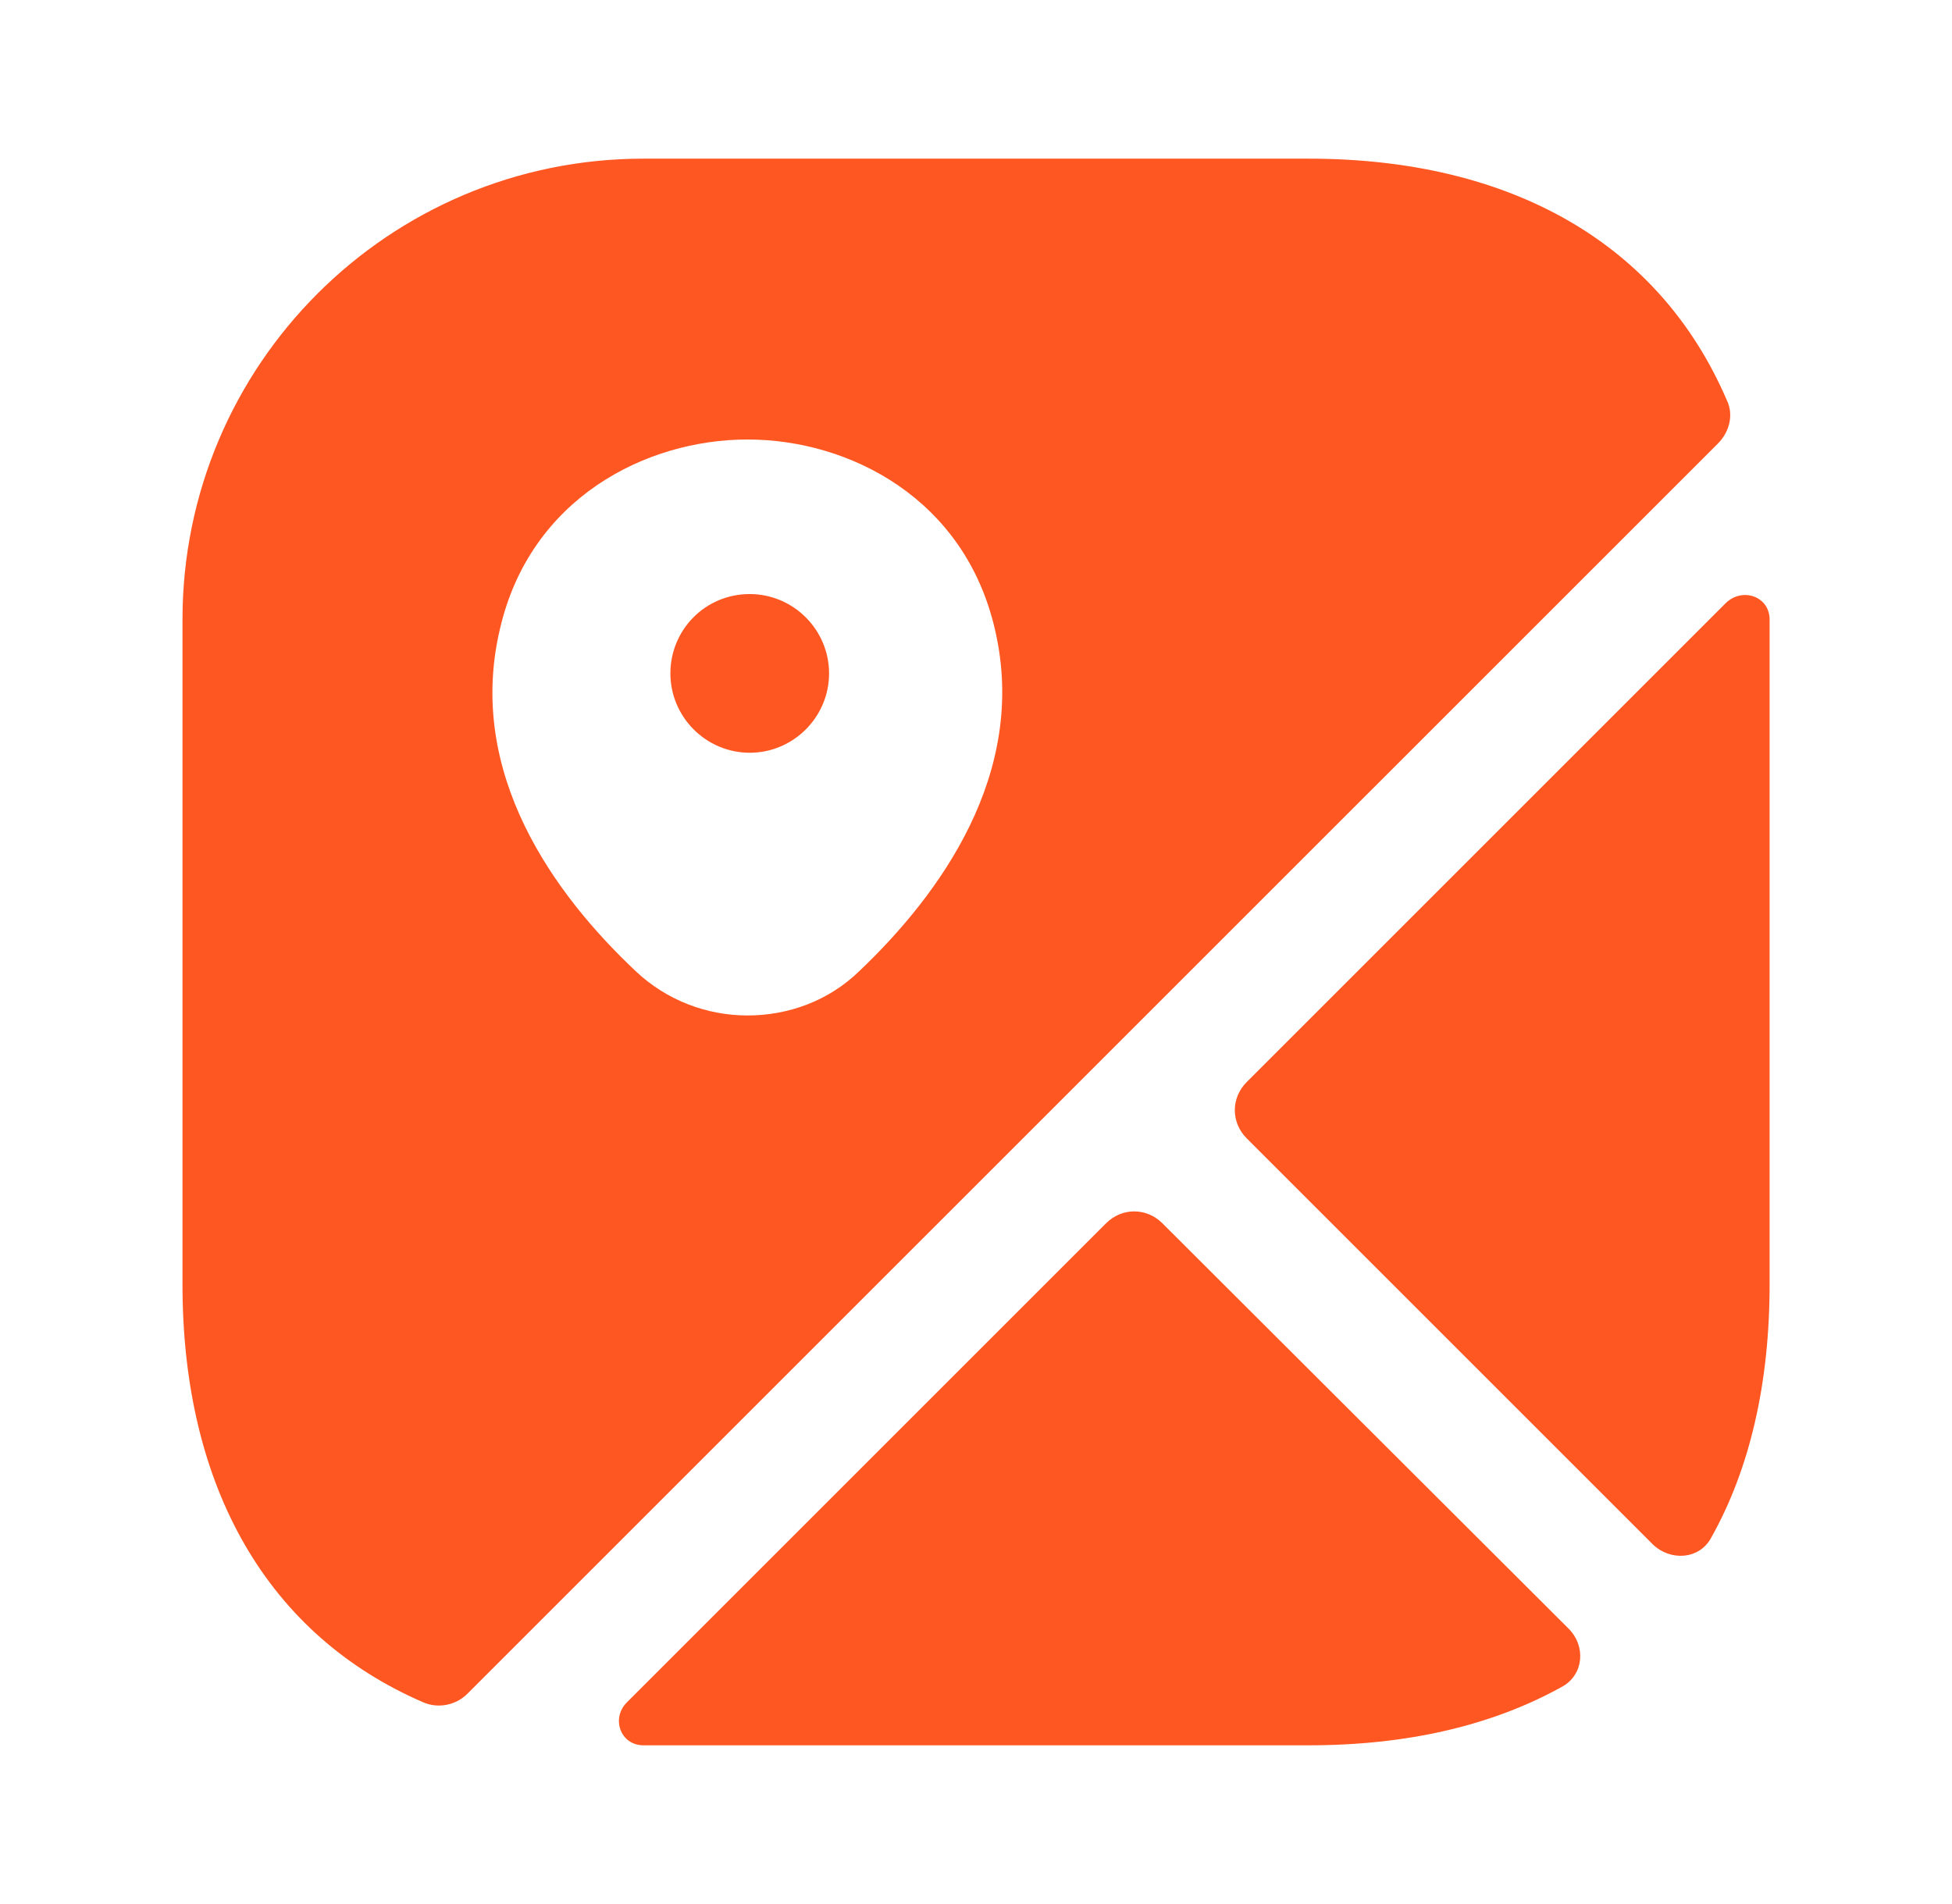 <svg width="41" height="40" viewBox="0 0 41 40" fill="none" xmlns="http://www.w3.org/2000/svg">
<path d="M15.747 12.48C14.814 12.48 14.081 13.23 14.081 14.147C14.081 15.064 14.831 15.814 15.747 15.814C16.664 15.814 17.414 15.064 17.414 14.147C17.414 13.23 16.664 12.48 15.747 12.48Z" fill="#FF5722"/>
<path d="M36.267 8.4C34.867 5.15 31.784 3.333 27.483 3.333H13.517C8.167 3.333 3.833 7.667 3.833 13.017V26.983C3.833 31.283 5.65 34.367 8.9 35.767C9.217 35.9 9.584 35.817 9.817 35.583L36.084 9.317C36.334 9.067 36.417 8.7 36.267 8.4ZM18.05 20.4C17.4 21.033 16.55 21.333 15.7 21.333C14.85 21.333 14 21.017 13.35 20.4C11.65 18.8 9.784 16.25 10.5 13.217C11.133 10.467 13.567 9.233 15.7 9.233C17.834 9.233 20.267 10.467 20.9 13.233C21.6 16.25 19.733 18.8 18.05 20.4Z" fill="#FF5722"/>
<path d="M32.948 34.216C33.315 34.583 33.265 35.182 32.815 35.432C31.348 36.249 29.565 36.666 27.482 36.666H13.515C13.031 36.666 12.832 36.099 13.165 35.766L23.232 25.699C23.565 25.366 24.081 25.366 24.415 25.699L32.948 34.216Z" fill="#FF5722"/>
<path d="M37.169 13.015V26.982C37.169 29.065 36.753 30.865 35.936 32.315C35.686 32.765 35.086 32.798 34.719 32.448L26.186 23.915C25.853 23.581 25.853 23.065 26.186 22.732L36.253 12.665C36.603 12.332 37.169 12.531 37.169 13.015Z" fill="#FF5722"/>
</svg>
